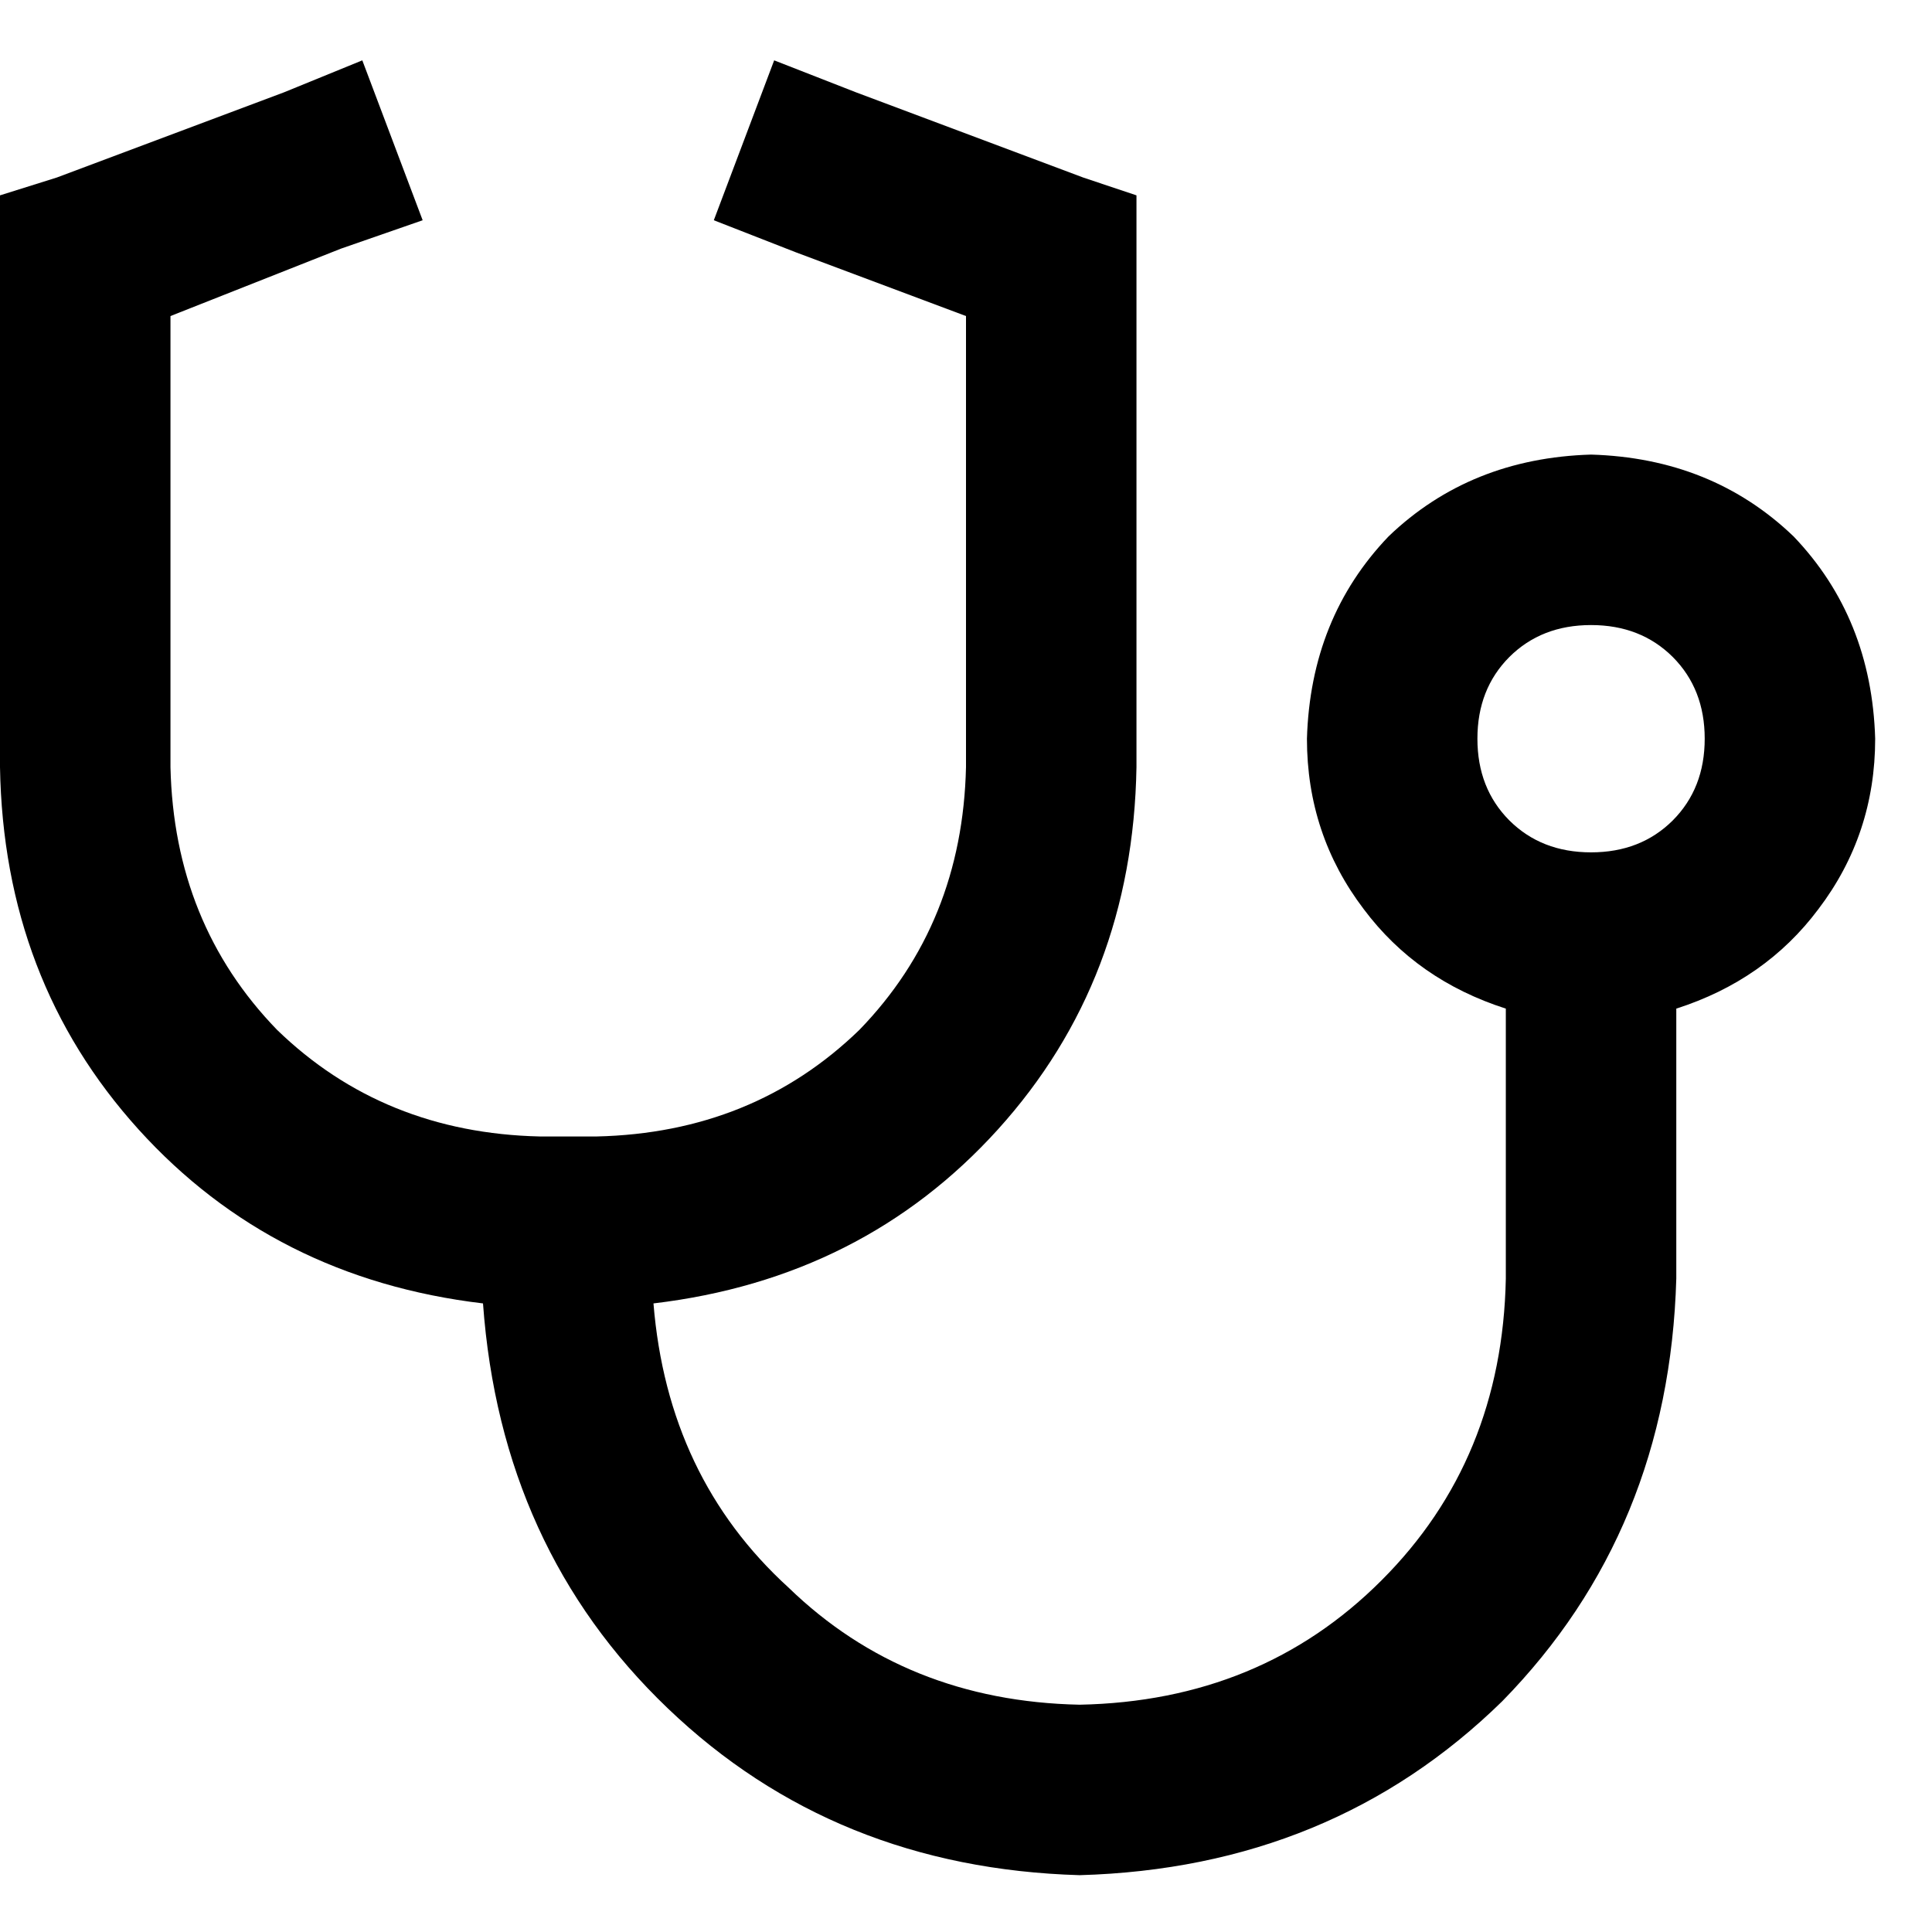 <svg viewBox="0 0 17 17" xmlns="http://www.w3.org/2000/svg">
<path d="M3.719 1.938L3 2.188L1.5 2.781V6.75C1.521 7.667 1.833 8.438 2.438 9.062C3.062 9.667 3.833 9.979 4.75 10H5H5.25C6.167 9.979 6.938 9.667 7.562 9.062C8.167 8.438 8.479 7.667 8.5 6.75V2.781L7 2.219L6.281 1.938L6.812 0.531L7.531 0.812L9.531 1.562L10 1.719V2.25V6.75C9.979 8 9.573 9.062 8.781 9.938C7.99 10.812 6.979 11.323 5.75 11.469C5.833 12.49 6.229 13.323 6.938 13.969C7.625 14.635 8.479 14.979 9.5 15C10.562 14.979 11.448 14.615 12.156 13.906C12.865 13.198 13.229 12.312 13.25 11.25V8.875C12.729 8.708 12.312 8.417 12 8C11.667 7.562 11.5 7.062 11.5 6.5C11.521 5.792 11.76 5.198 12.219 4.719C12.698 4.26 13.292 4.021 14 4C14.708 4.021 15.302 4.26 15.781 4.719C16.24 5.198 16.479 5.792 16.5 6.5C16.5 7.062 16.333 7.562 16 8C15.688 8.417 15.271 8.708 14.75 8.875V11.25C14.708 12.729 14.198 13.969 13.219 14.969C12.219 15.948 10.979 16.458 9.5 16.5C8.062 16.458 6.854 15.969 5.875 15.031C4.896 14.094 4.354 12.906 4.25 11.469C3.021 11.323 2.01 10.812 1.219 9.938C0.427 9.062 0.021 8 0 6.75V2.25V1.719L0.5 1.562L2.5 0.812L3.188 0.531L3.719 1.938ZM14 5.5C13.708 5.5 13.469 5.594 13.281 5.781C13.094 5.969 13 6.208 13 6.5C13 6.792 13.094 7.031 13.281 7.219C13.469 7.406 13.708 7.5 14 7.5C14.292 7.5 14.531 7.406 14.719 7.219C14.906 7.031 15 6.792 15 6.5C15 6.208 14.906 5.969 14.719 5.781C14.531 5.594 14.292 5.5 14 5.5Z"/>
</svg>
